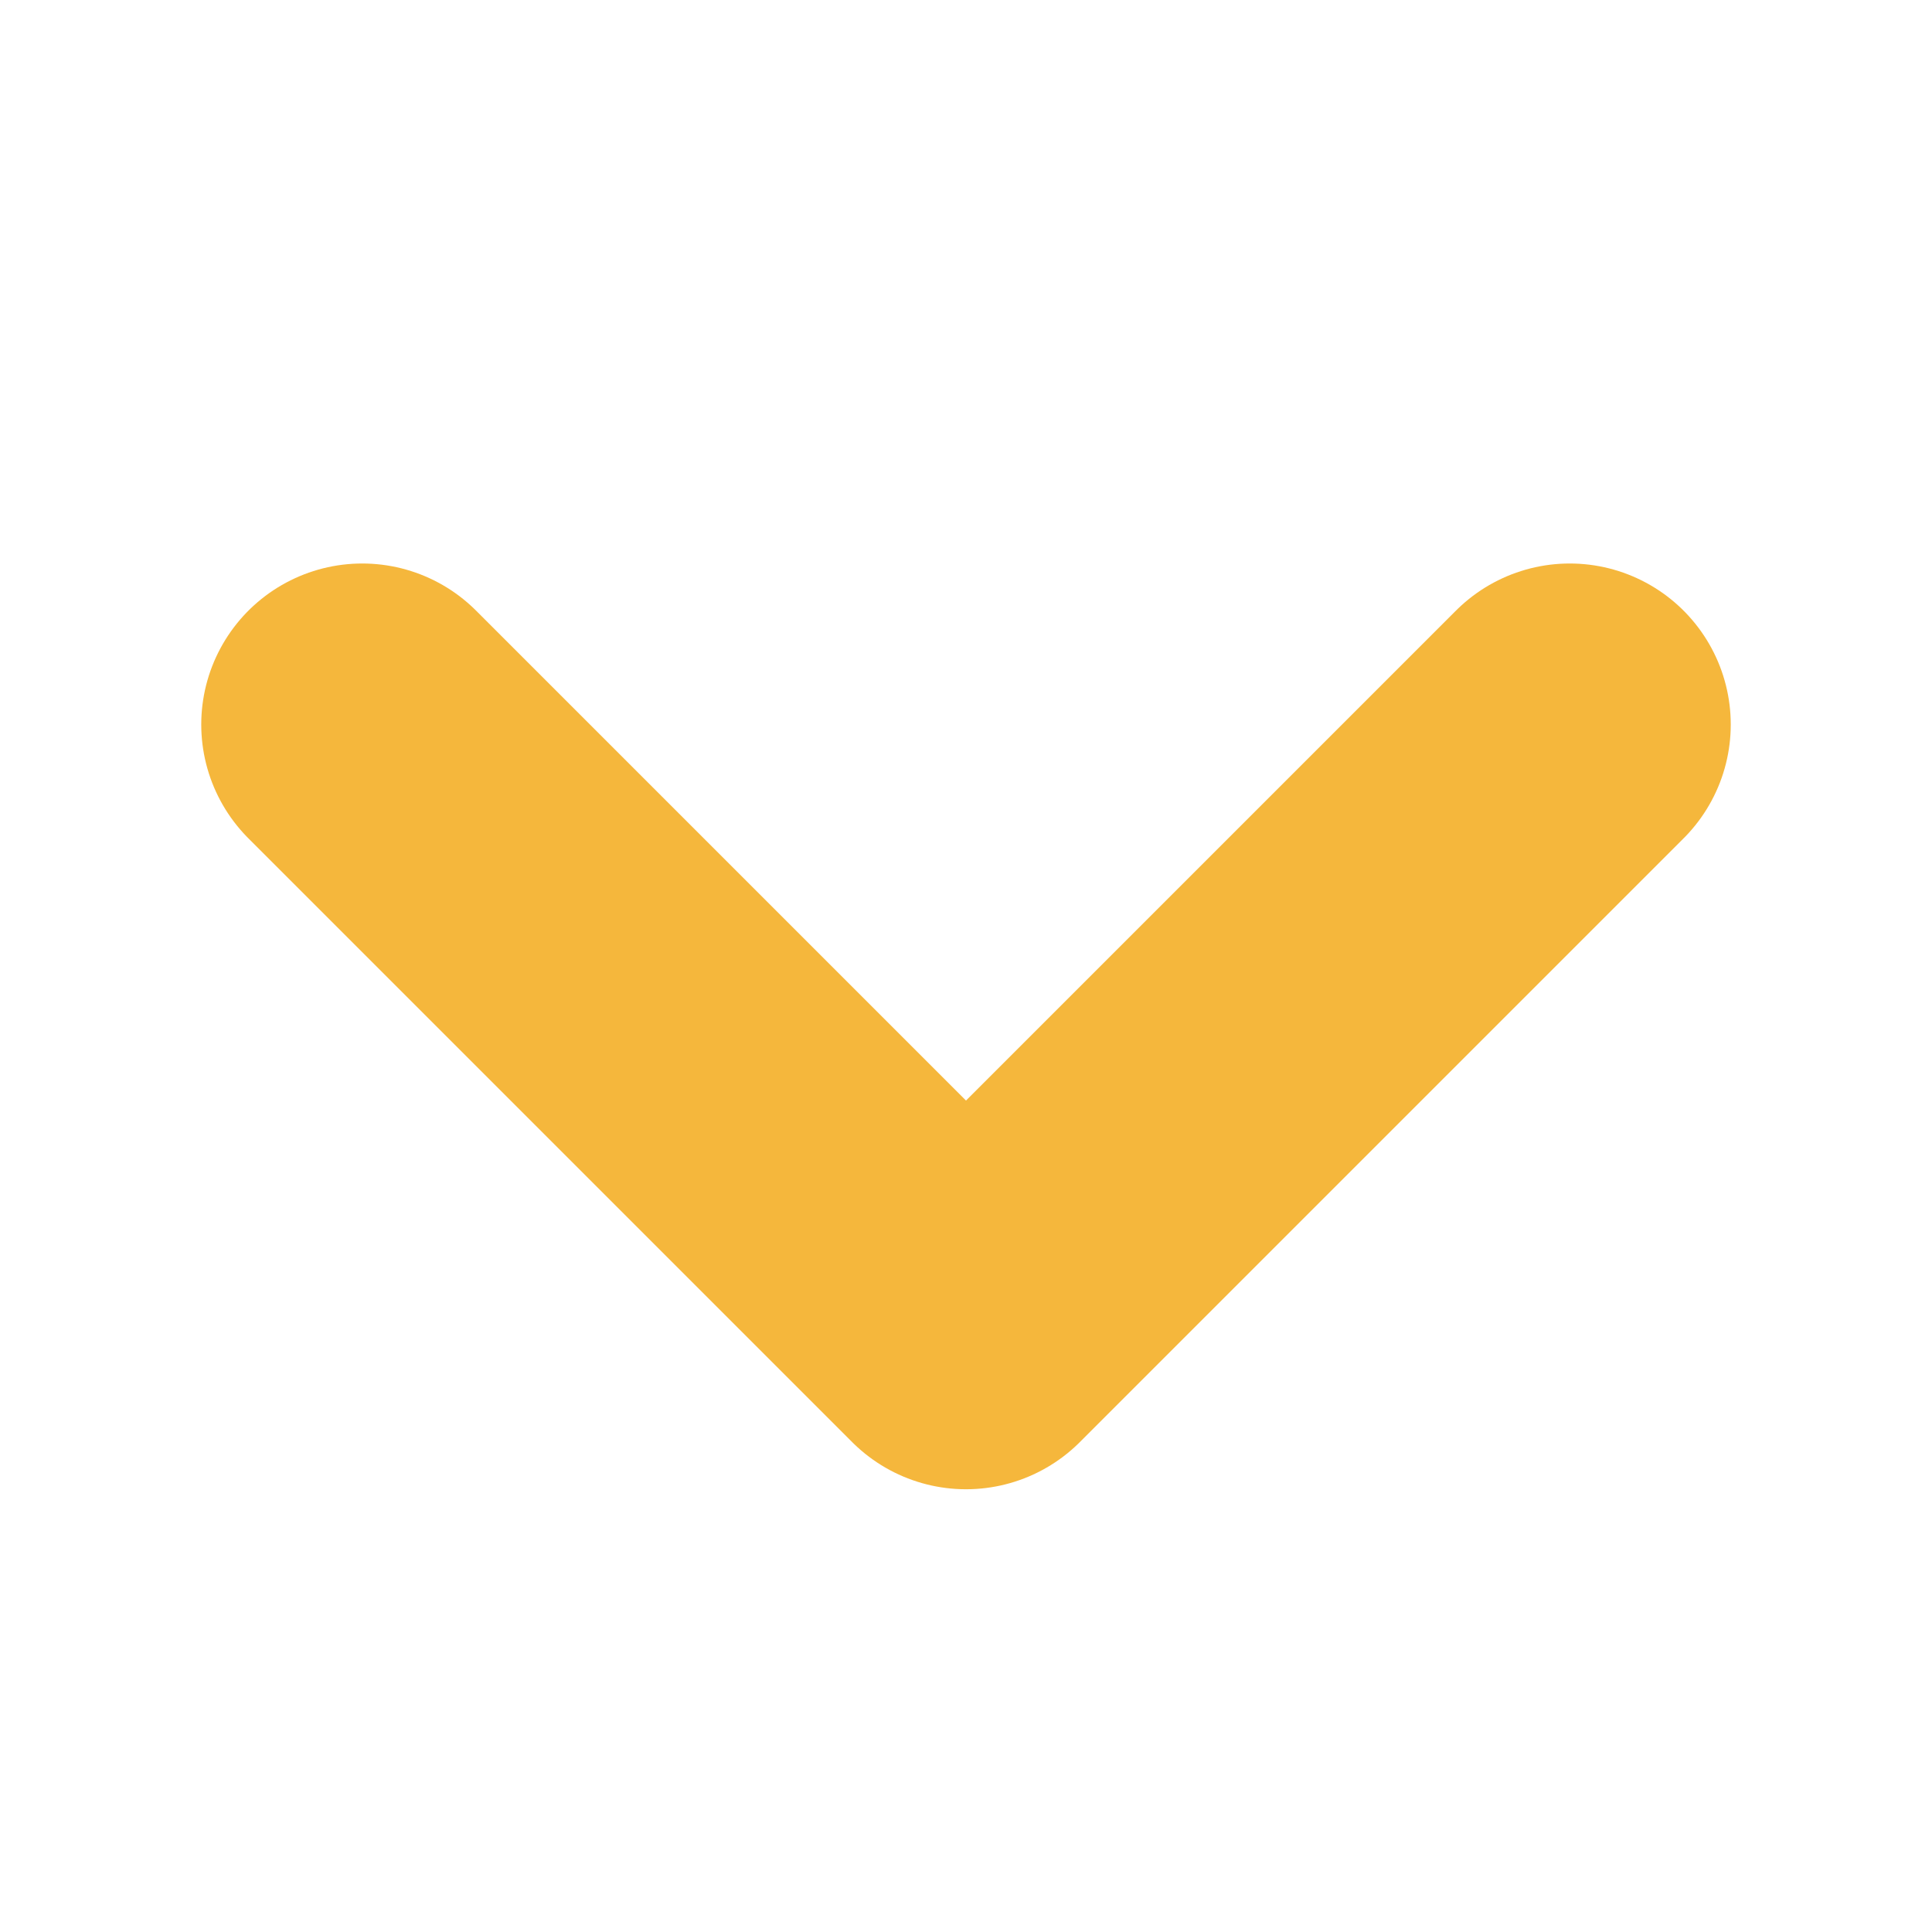 <svg width="12" height="12" viewBox="0 0 12 12" fill="none" xmlns="http://www.w3.org/2000/svg">
<path d="M9.75 4.5L6 8.25L2.25 4.5" stroke="#F5B73C" stroke-width="2" stroke-linecap="round" stroke-linejoin="round"/>
</svg>
